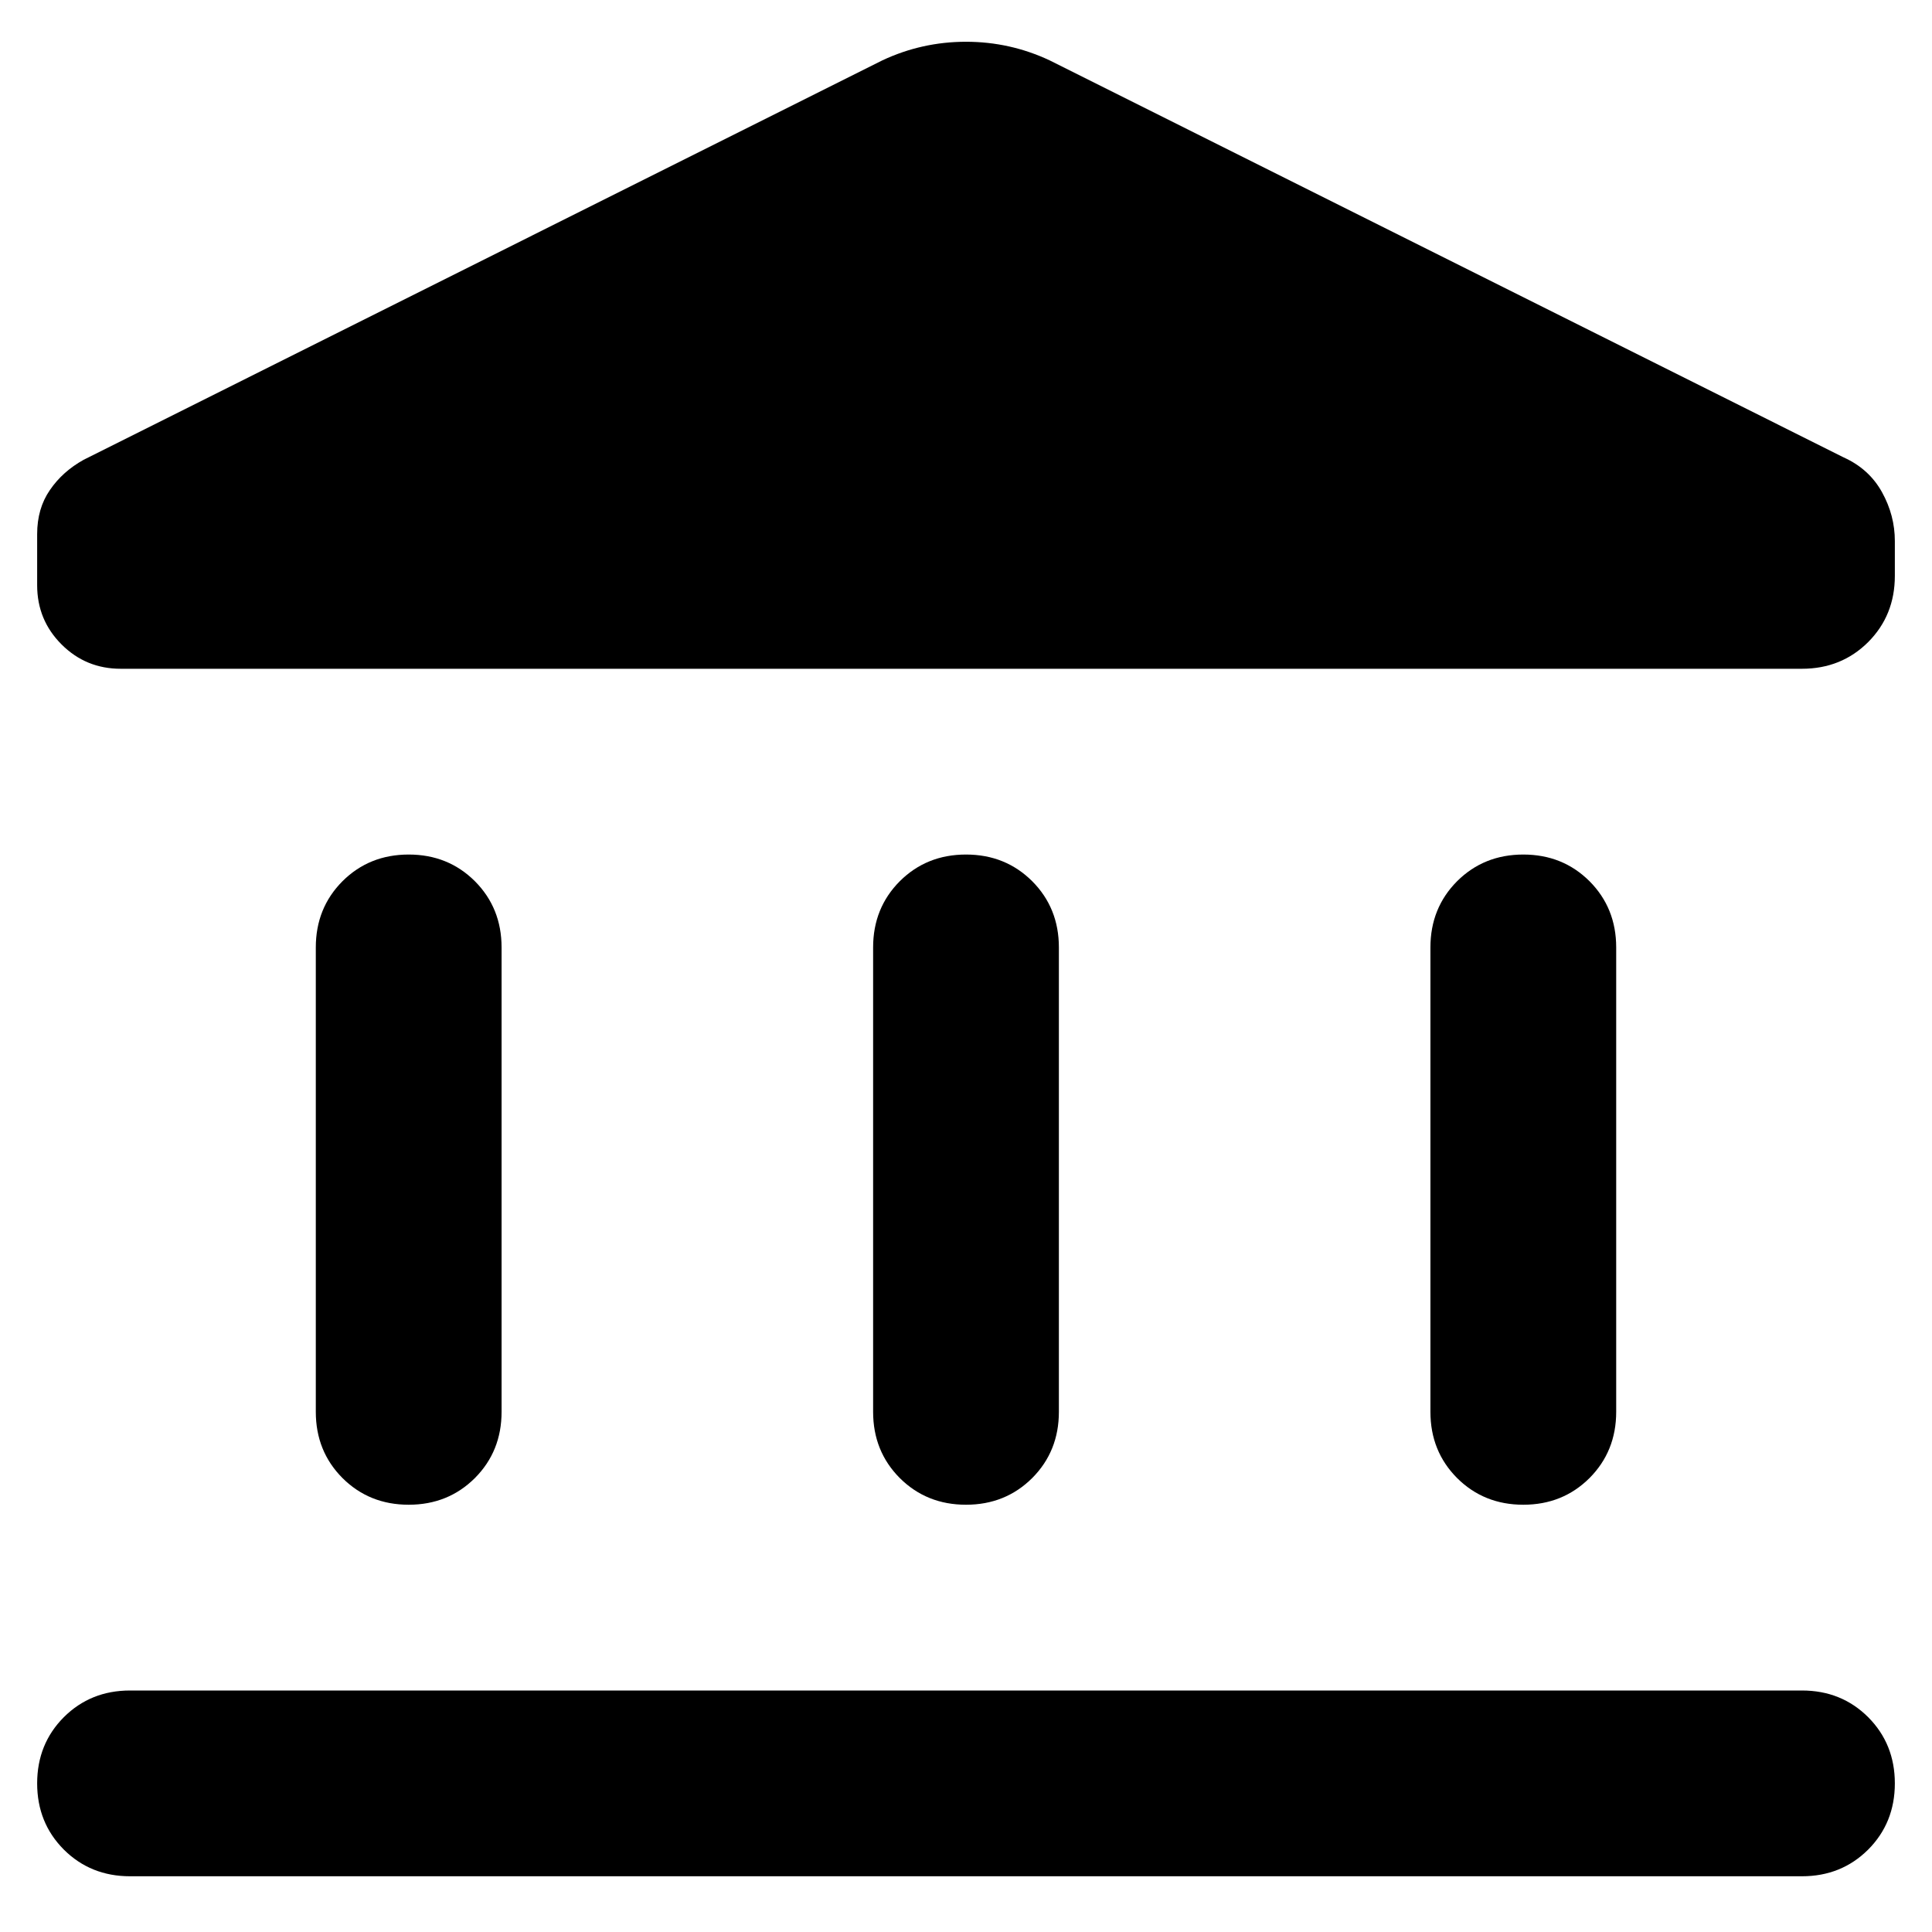 <svg width="26" height="26" viewBox="0 0 26 26" fill="none" xmlns="http://www.w3.org/2000/svg">
<path d="M4.25 19V12.75C4.25 12.396 4.37 12.099 4.609 11.859C4.849 11.62 5.146 11.5 5.5 11.5C5.854 11.5 6.151 11.62 6.391 11.859C6.63 12.099 6.75 12.396 6.75 12.75V19C6.75 19.354 6.63 19.651 6.391 19.891C6.151 20.13 5.854 20.25 5.5 20.25C5.146 20.25 4.849 20.13 4.609 19.891C4.37 19.651 4.25 19.354 4.25 19ZM11.75 19V12.75C11.75 12.396 11.87 12.099 12.109 11.859C12.349 11.62 12.646 11.5 13 11.5C13.354 11.5 13.651 11.62 13.891 11.859C14.13 12.099 14.25 12.396 14.25 12.75V19C14.25 19.354 14.13 19.651 13.891 19.891C13.651 20.13 13.354 20.25 13 20.25C12.646 20.25 12.349 20.13 12.109 19.891C11.87 19.651 11.75 19.354 11.75 19ZM1.75 25.25C1.396 25.25 1.099 25.13 0.859 24.891C0.62 24.651 0.5 24.354 0.5 24C0.5 23.646 0.62 23.349 0.859 23.109C1.099 22.87 1.396 22.75 1.75 22.75H24.25C24.604 22.75 24.901 22.87 25.141 23.109C25.38 23.349 25.5 23.646 25.5 24C25.5 24.354 25.38 24.651 25.141 24.891C24.901 25.13 24.604 25.25 24.25 25.25H1.75ZM19.25 19V12.75C19.25 12.396 19.37 12.099 19.609 11.859C19.849 11.62 20.146 11.5 20.5 11.5C20.854 11.5 21.151 11.62 21.391 11.859C21.63 12.099 21.75 12.396 21.75 12.75V19C21.75 19.354 21.63 19.651 21.391 19.891C21.151 20.13 20.854 20.25 20.5 20.25C20.146 20.25 19.849 20.13 19.609 19.891C19.37 19.651 19.25 19.354 19.25 19ZM24.25 9H1.625C1.312 9 1.047 8.891 0.828 8.672C0.609 8.453 0.5 8.188 0.5 7.875V7.188C0.5 6.958 0.557 6.76 0.672 6.594C0.786 6.427 0.938 6.292 1.125 6.188L11.875 0.812C12.229 0.646 12.604 0.562 13 0.562C13.396 0.562 13.771 0.646 14.125 0.812L24.812 6.156C25.042 6.26 25.213 6.417 25.328 6.625C25.443 6.833 25.5 7.052 25.5 7.281V7.75C25.5 8.104 25.38 8.401 25.141 8.641C24.901 8.88 24.604 9 24.25 9Z" fill="black"/>
</svg>
